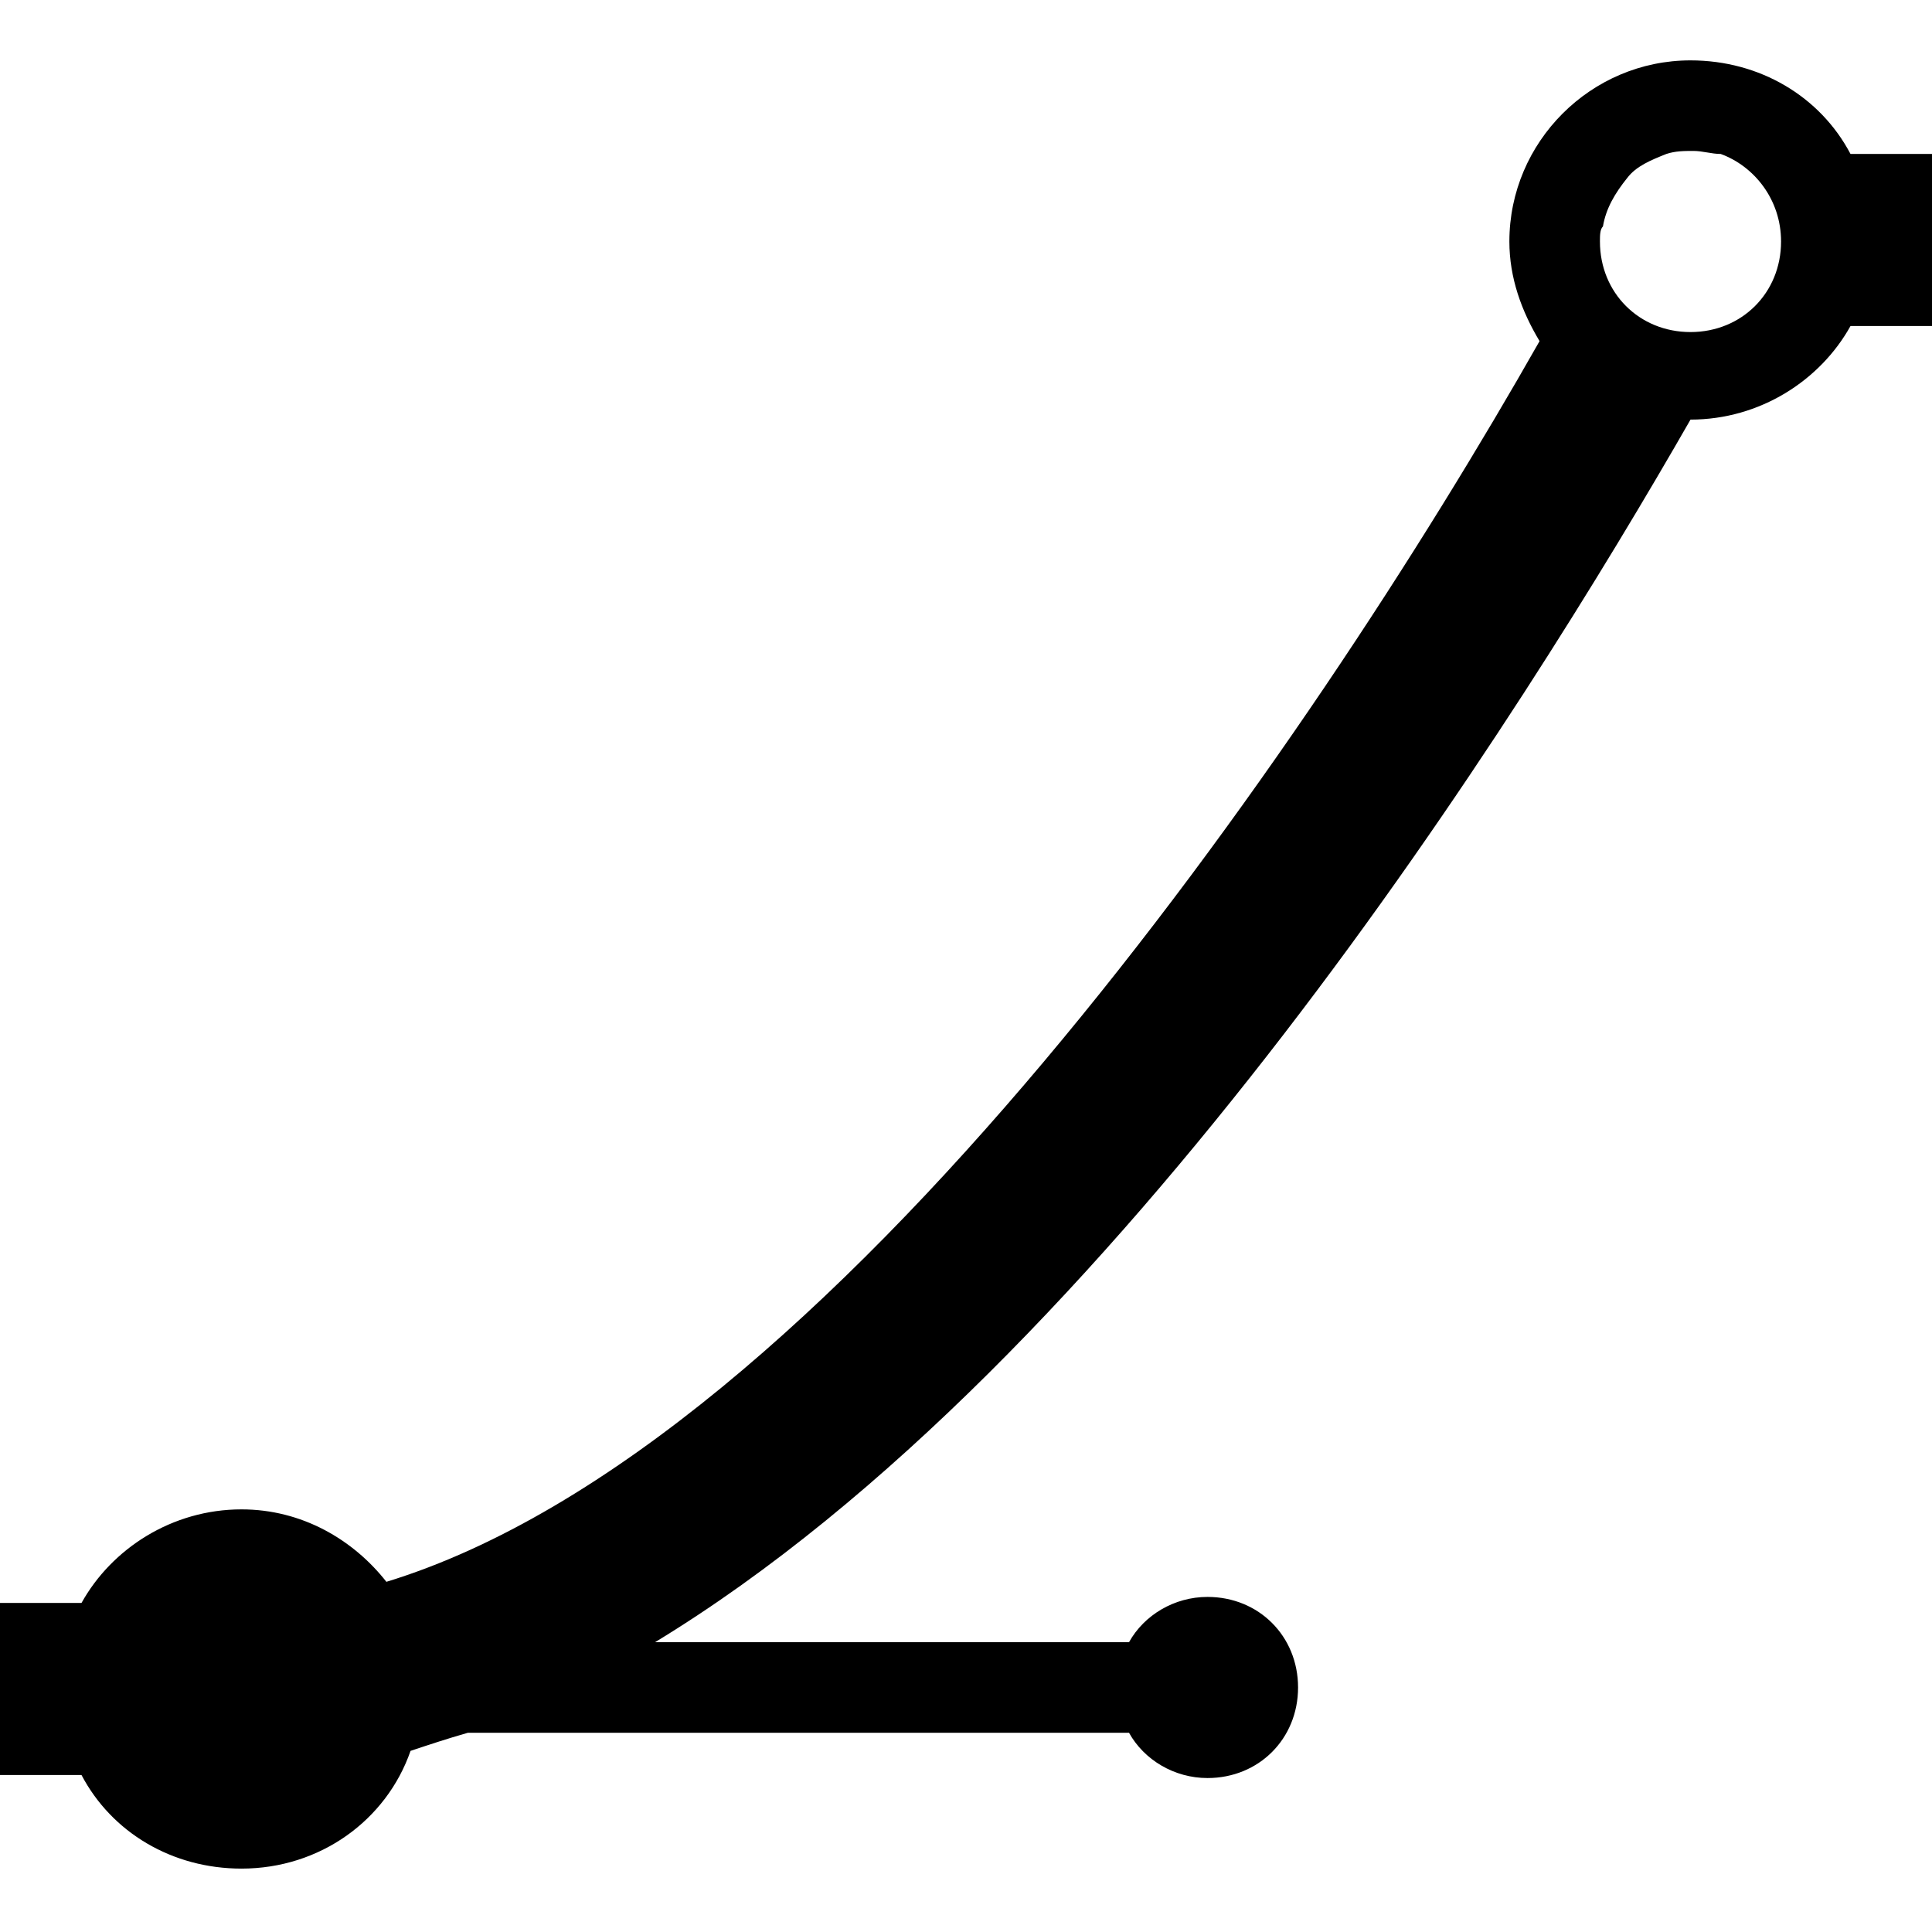 <svg xmlns="http://www.w3.org/2000/svg" viewBox="0 0 1024 1024"><path d="M980.8 81.6c-16-30.4-48-49.6-84.8-49.6-52.8 0-96 43.2-96 96 0 19.2 6.4 36.8 16 52.8-121.6 214.4-376 585.6-611.2 657.6C187.2 816 160 800 128 800c-36.8 0-68.8 20.8-84.8 49.6H0v91.2h43.2c16 30.4 48 49.6 84.8 49.6 41.6 0 76.8-25.6 89.6-62.4 9.6-3.2 19.2-6.4 30.4-9.6h350.4c8 14.4 24 24 41.6 24 27.2 0 48-20.8 48-48s-20.8-48-48-48c-17.6 0-33.6 9.6-41.6 24H347.2C592 721.6 808 376 896 222.4c36.8 0 68.8-20.8 84.8-49.6h43.2V81.6h-43.2zM944 128c0 27.2-20.8 48-48 48s-48-20.8-48-48c0-3.2 0-6.4 1.6-8 1.6-9.6 6.4-17.6 12.8-25.6 4.8-6.4 12.8-9.6 20.8-12.8 4.8-1.6 9.6-1.6 14.4-1.6s9.6 1.6 14.4 1.6c17.6 6.4 32 24 32 46.4z"/></svg>